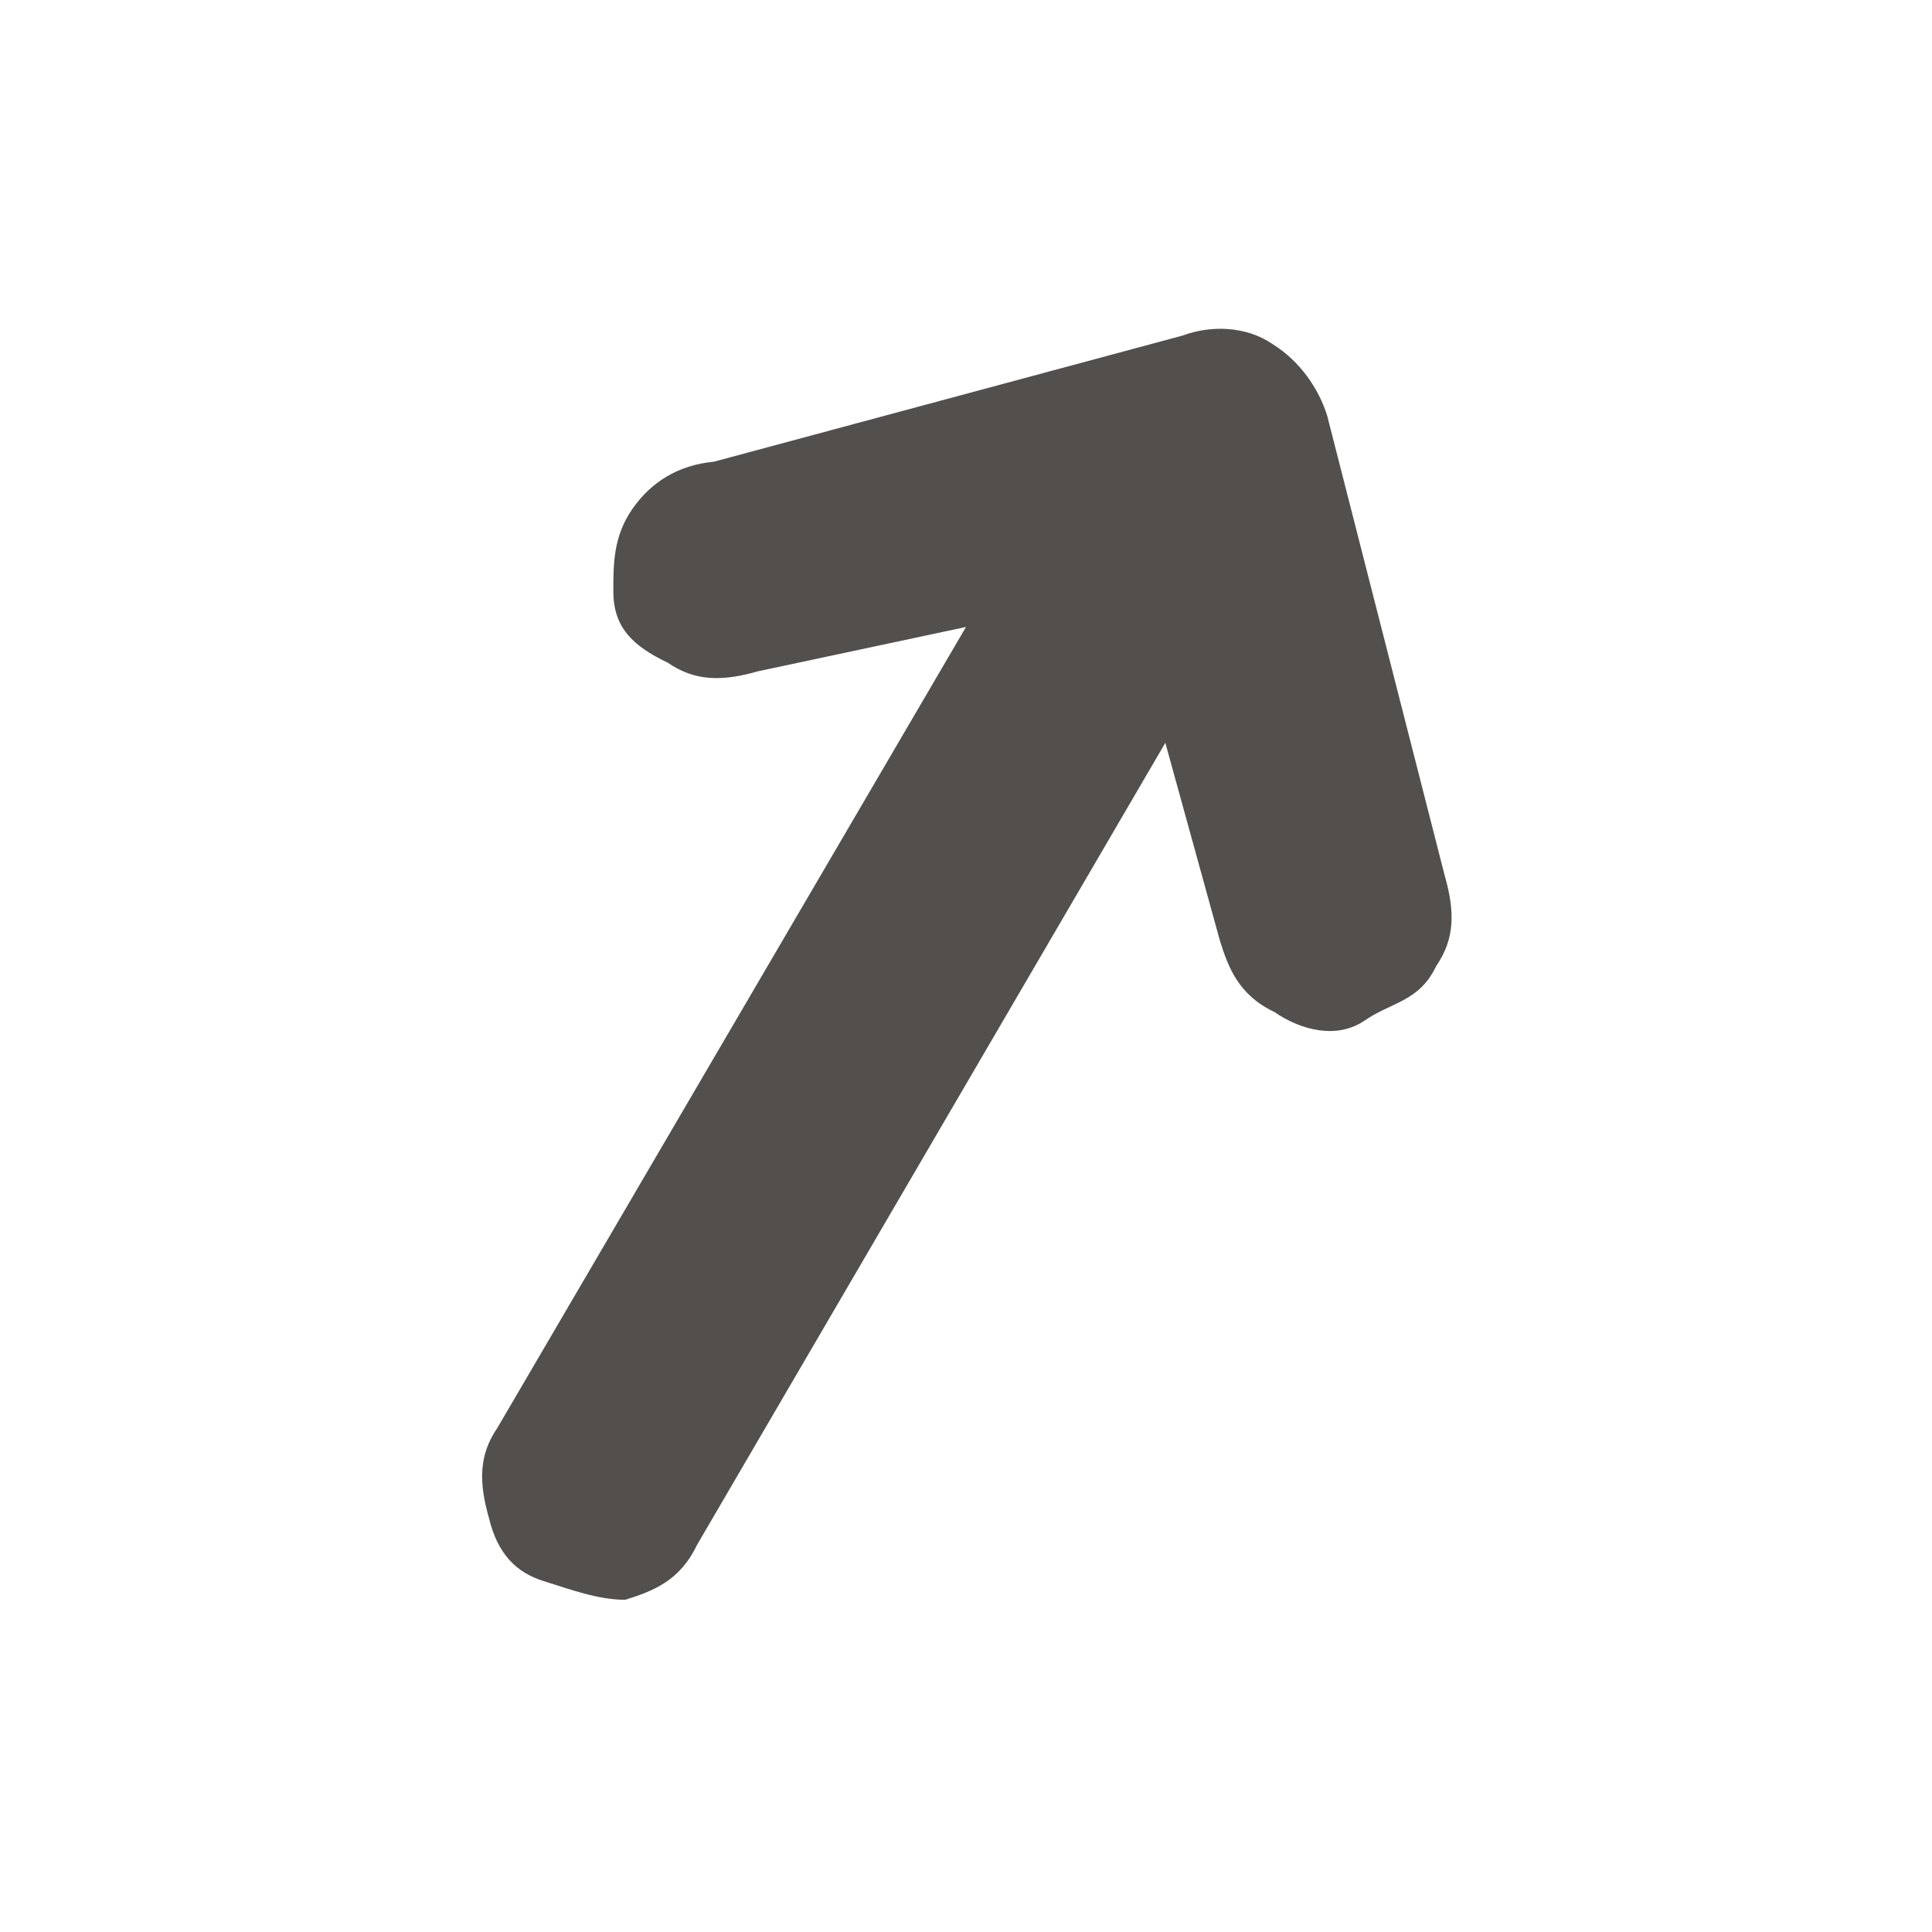 <?xml version="1.0" encoding="utf-8"?>
<!-- Generator: Adobe Illustrator 24.3.0, SVG Export Plug-In . SVG Version: 6.00 Build 0)  -->
<svg version="1.1" id="Calque_1" xmlns="http://www.w3.org/2000/svg" xmlns:xlink="http://www.w3.org/1999/xlink" x="0px" y="0px"
	 viewBox="0 0 113.4 113.4" style="enable-background:new 0 0 113.4 113.4;" xml:space="preserve">
<style type="text/css">
	.st0{fill:#534F4D;}
</style>
<g id="_x33_0">
	<path class="st0" d="M37.1,29.9c-1.1,1.6-1.1,3.2-1.1,4.8c0,2.1,1.1,3.2,3.2,4.2c1.6,1.1,3.2,1.1,5.3,0.5l12.2-2.6L29.2,83.8
		c-1.1,1.6-1.1,3.2-0.5,5.3c0.5,2.1,1.6,3.2,3.2,3.7c1.6,0.5,3.2,1.1,4.8,1.1c1.6-0.5,3.2-1.1,4.2-3.2l27.5-47.1l3.2,11.6
		c0.5,1.6,1.1,3.2,3.2,4.2c1.6,1.1,3.7,1.6,5.3,0.5s3.2-1.1,4.2-3.2c1.1-1.6,1.1-3.2,0.5-5.3l-6.9-27c-0.5-1.6-1.6-3.2-3.2-4.2
		c-1.6-1.1-3.7-1.1-5.3-0.5l-27.5,7.4C39.8,27.3,38.2,28.3,37.1,29.9z"/>
</g>
</svg>
